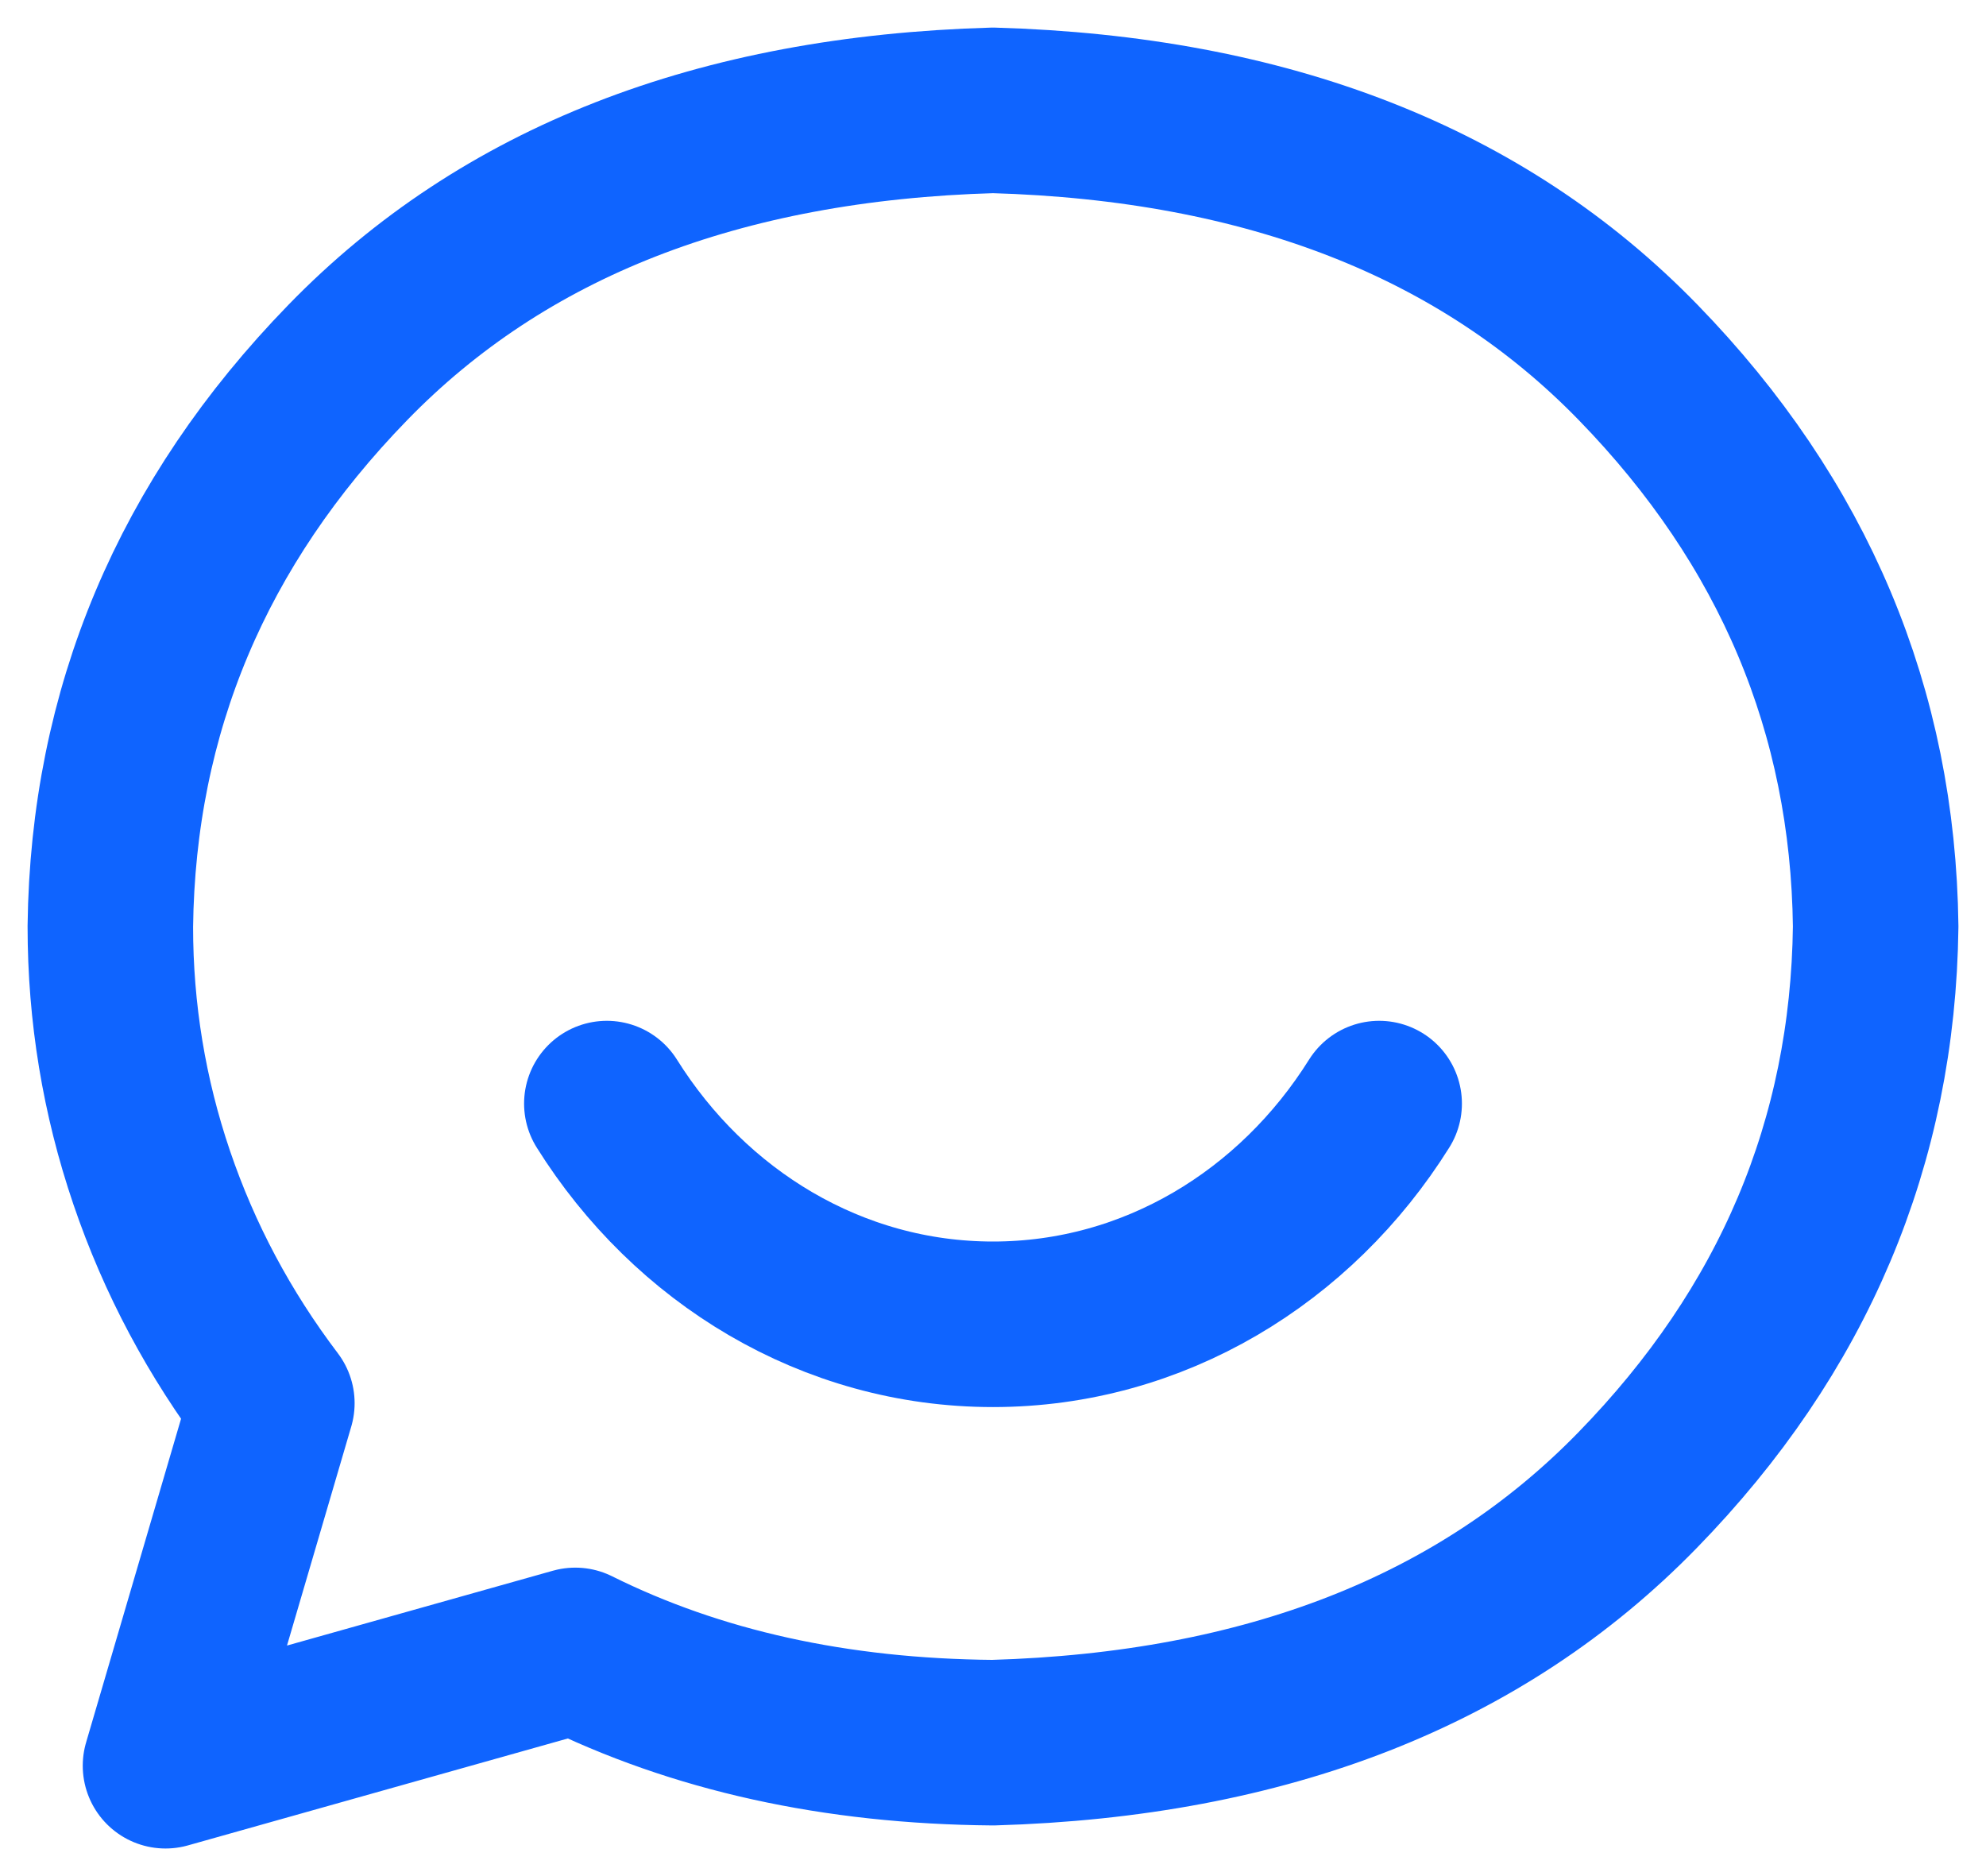 <svg width="18" height="17" viewBox="0 0 18 17" fill="none" xmlns="http://www.w3.org/2000/svg">
<g id="Group 1142814083">
<path id="vector" d="M2.464 12.715L1.5 16L5.214 14.955C6.31 15.5 7.571 15.779 9 15.791C11.477 15.719 13.423 14.958 14.839 13.506C16.256 12.054 16.976 10.351 17 8.395C16.976 6.44 16.259 4.736 14.848 3.285C13.437 1.833 11.488 1.071 9 1C6.512 1.071 4.563 1.833 3.152 3.285C1.741 4.736 1.024 6.44 1 8.395C1 9.177 1.125 9.936 1.375 10.671C1.625 11.406 1.988 12.087 2.464 12.715Z" stroke="#0F64FF" stroke-width="1.5" stroke-linejoin="round"/>
<path id="Ellipse 2057" d="M12.5 10C11.745 11.206 10.459 12 9 12C7.541 12 6.255 11.206 5.5 10" stroke="#0F64FF" stroke-width="1.5" stroke-linecap="round"/>
</g>
</svg>
